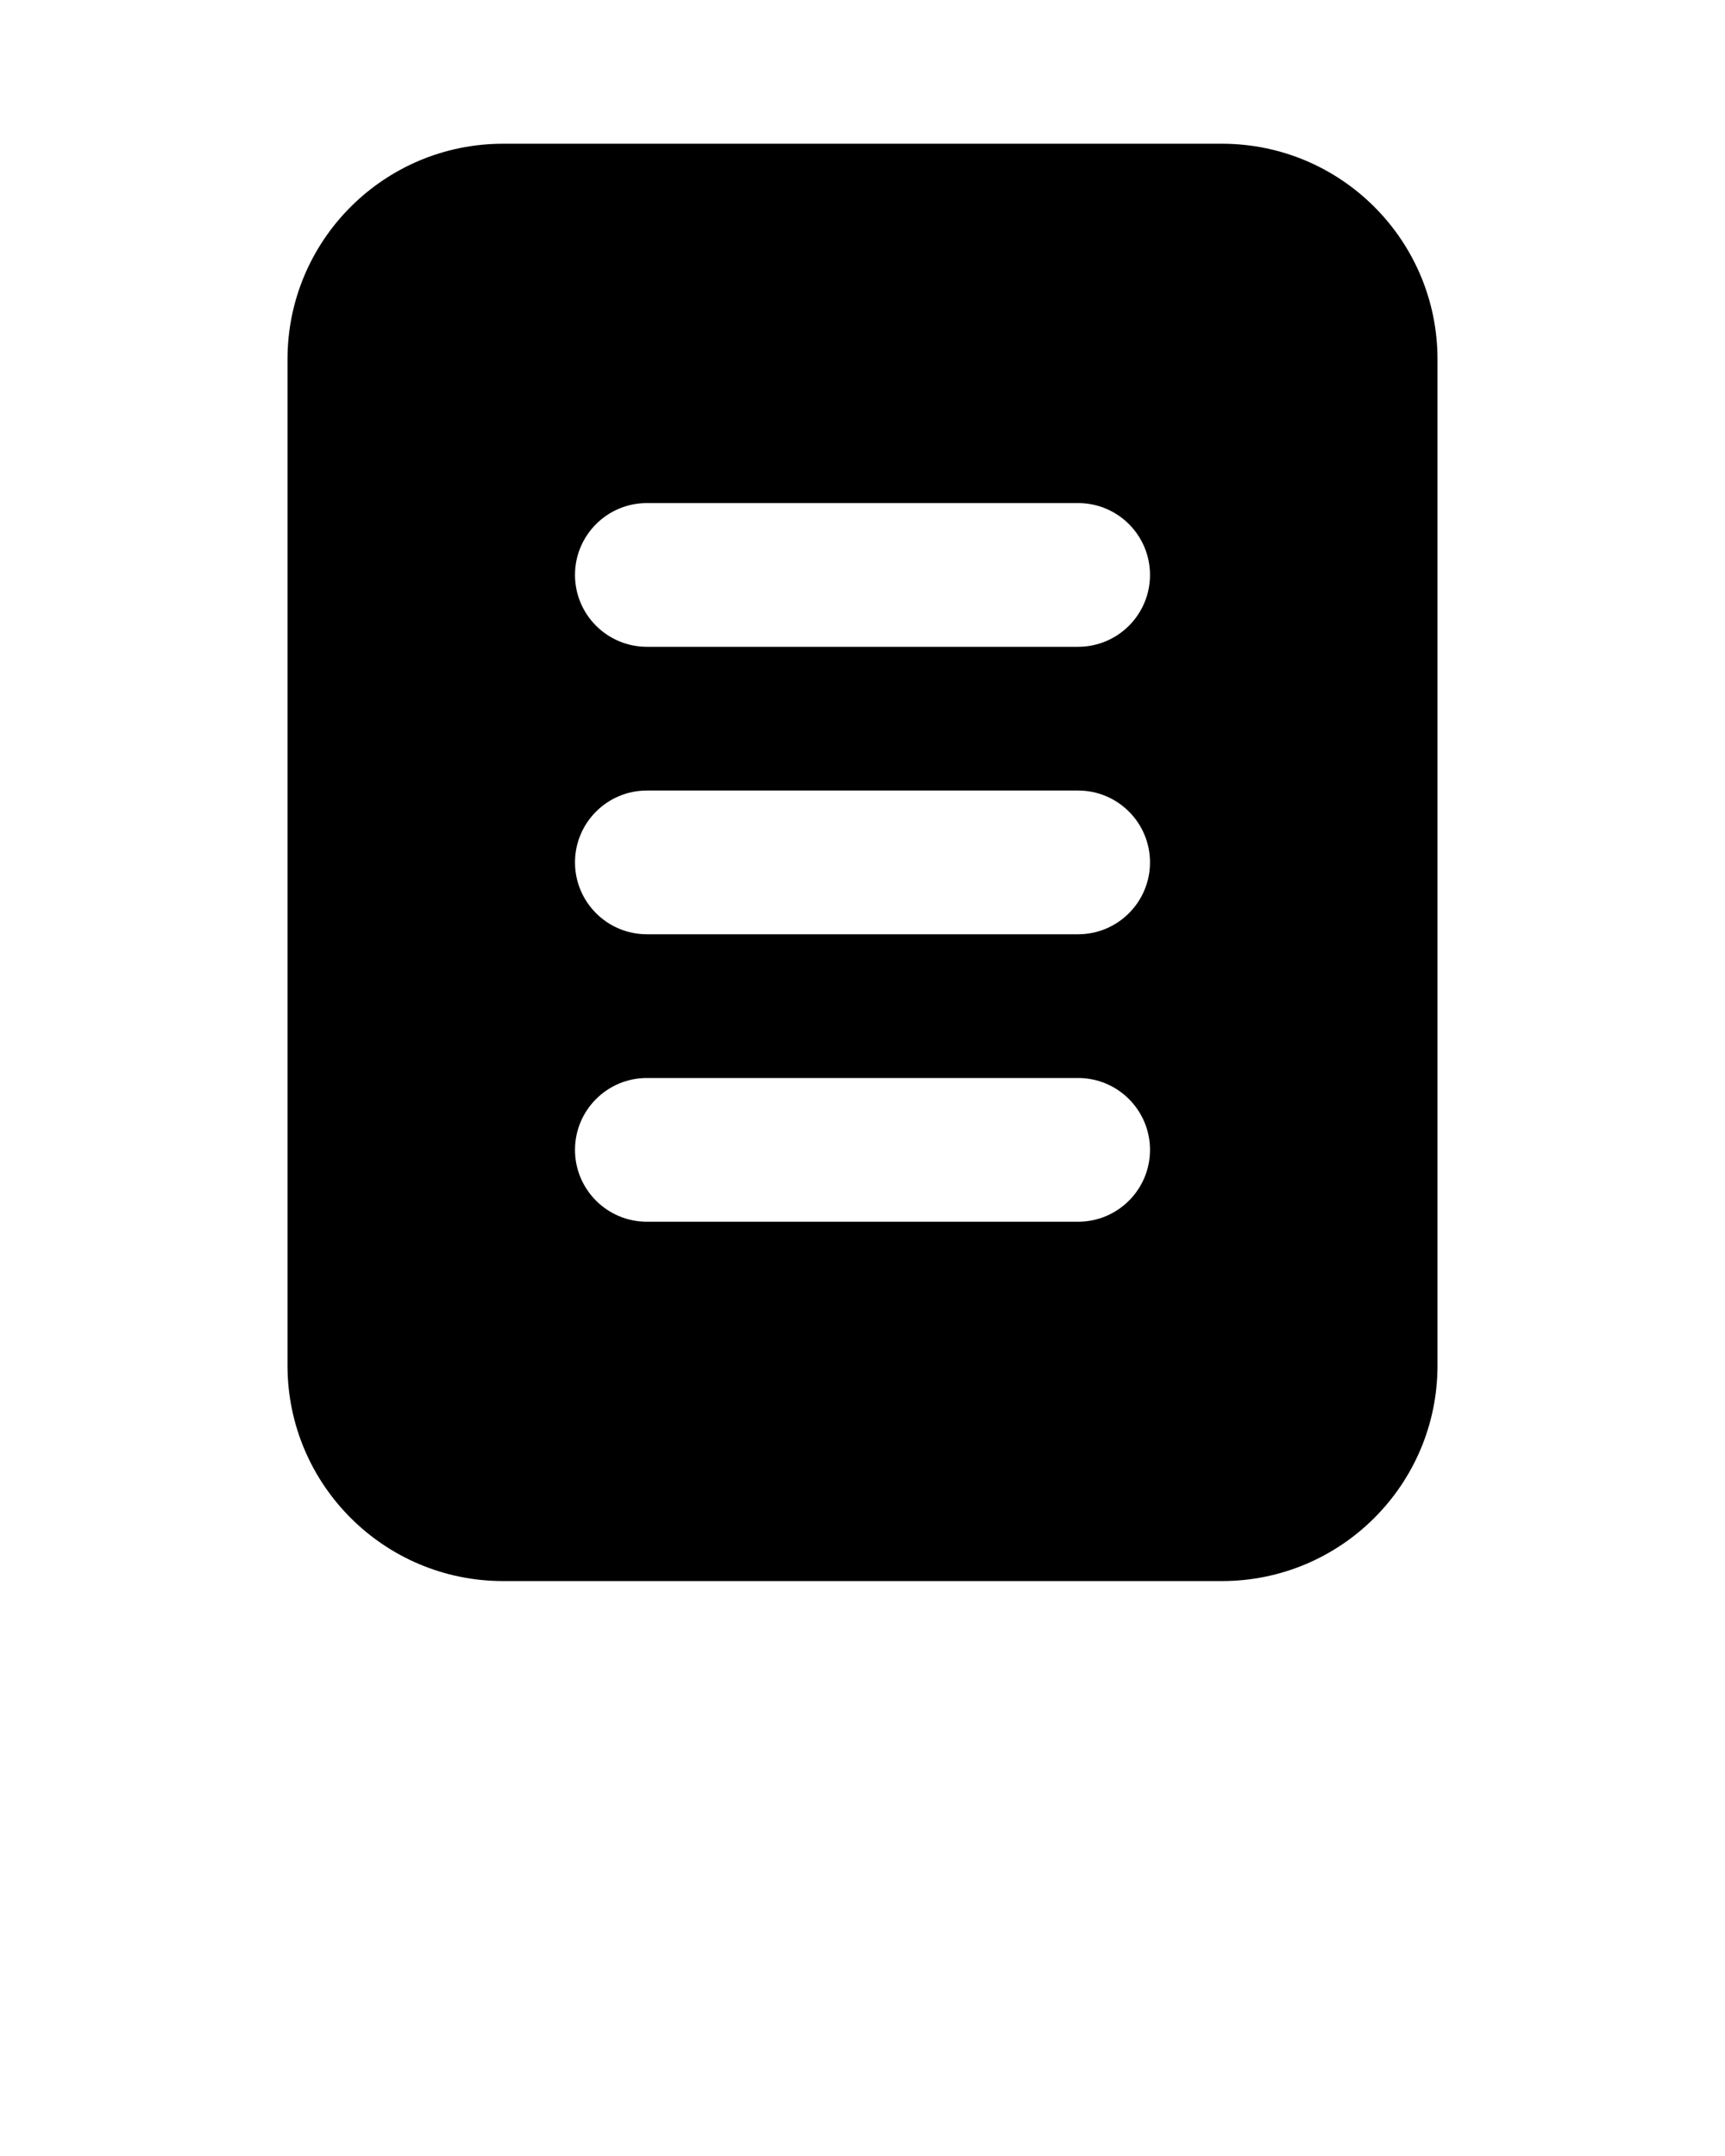 <svg xmlns="http://www.w3.org/2000/svg" viewBox="0 0 24 30" fill="none" x="0px" y="0px"><path fill-rule="evenodd" clip-rule="evenodd" d="M4 5C4 3.343 5.343 2 7 2H17C18.657 2 20 3.343 20 5V19C20 20.657 18.657 22 17 22H7C5.343 22 4 20.657 4 19V5ZM15 9C15.552 9 16 8.552 16 8C16 7.448 15.552 7 15 7L9 7C8.448 7 8 7.448 8 8C8 8.552 8.448 9 9 9L15 9ZM16 12C16 12.552 15.552 13 15 13L9 13C8.448 13 8 12.552 8 12C8 11.448 8.448 11 9 11L15 11C15.552 11 16 11.448 16 12ZM15 17C15.552 17 16 16.552 16 16C16 15.448 15.552 15 15 15L9 15C8.448 15 8 15.448 8 16C8 16.552 8.448 17 9 17L15 17Z" fill="black"/>
</svg>